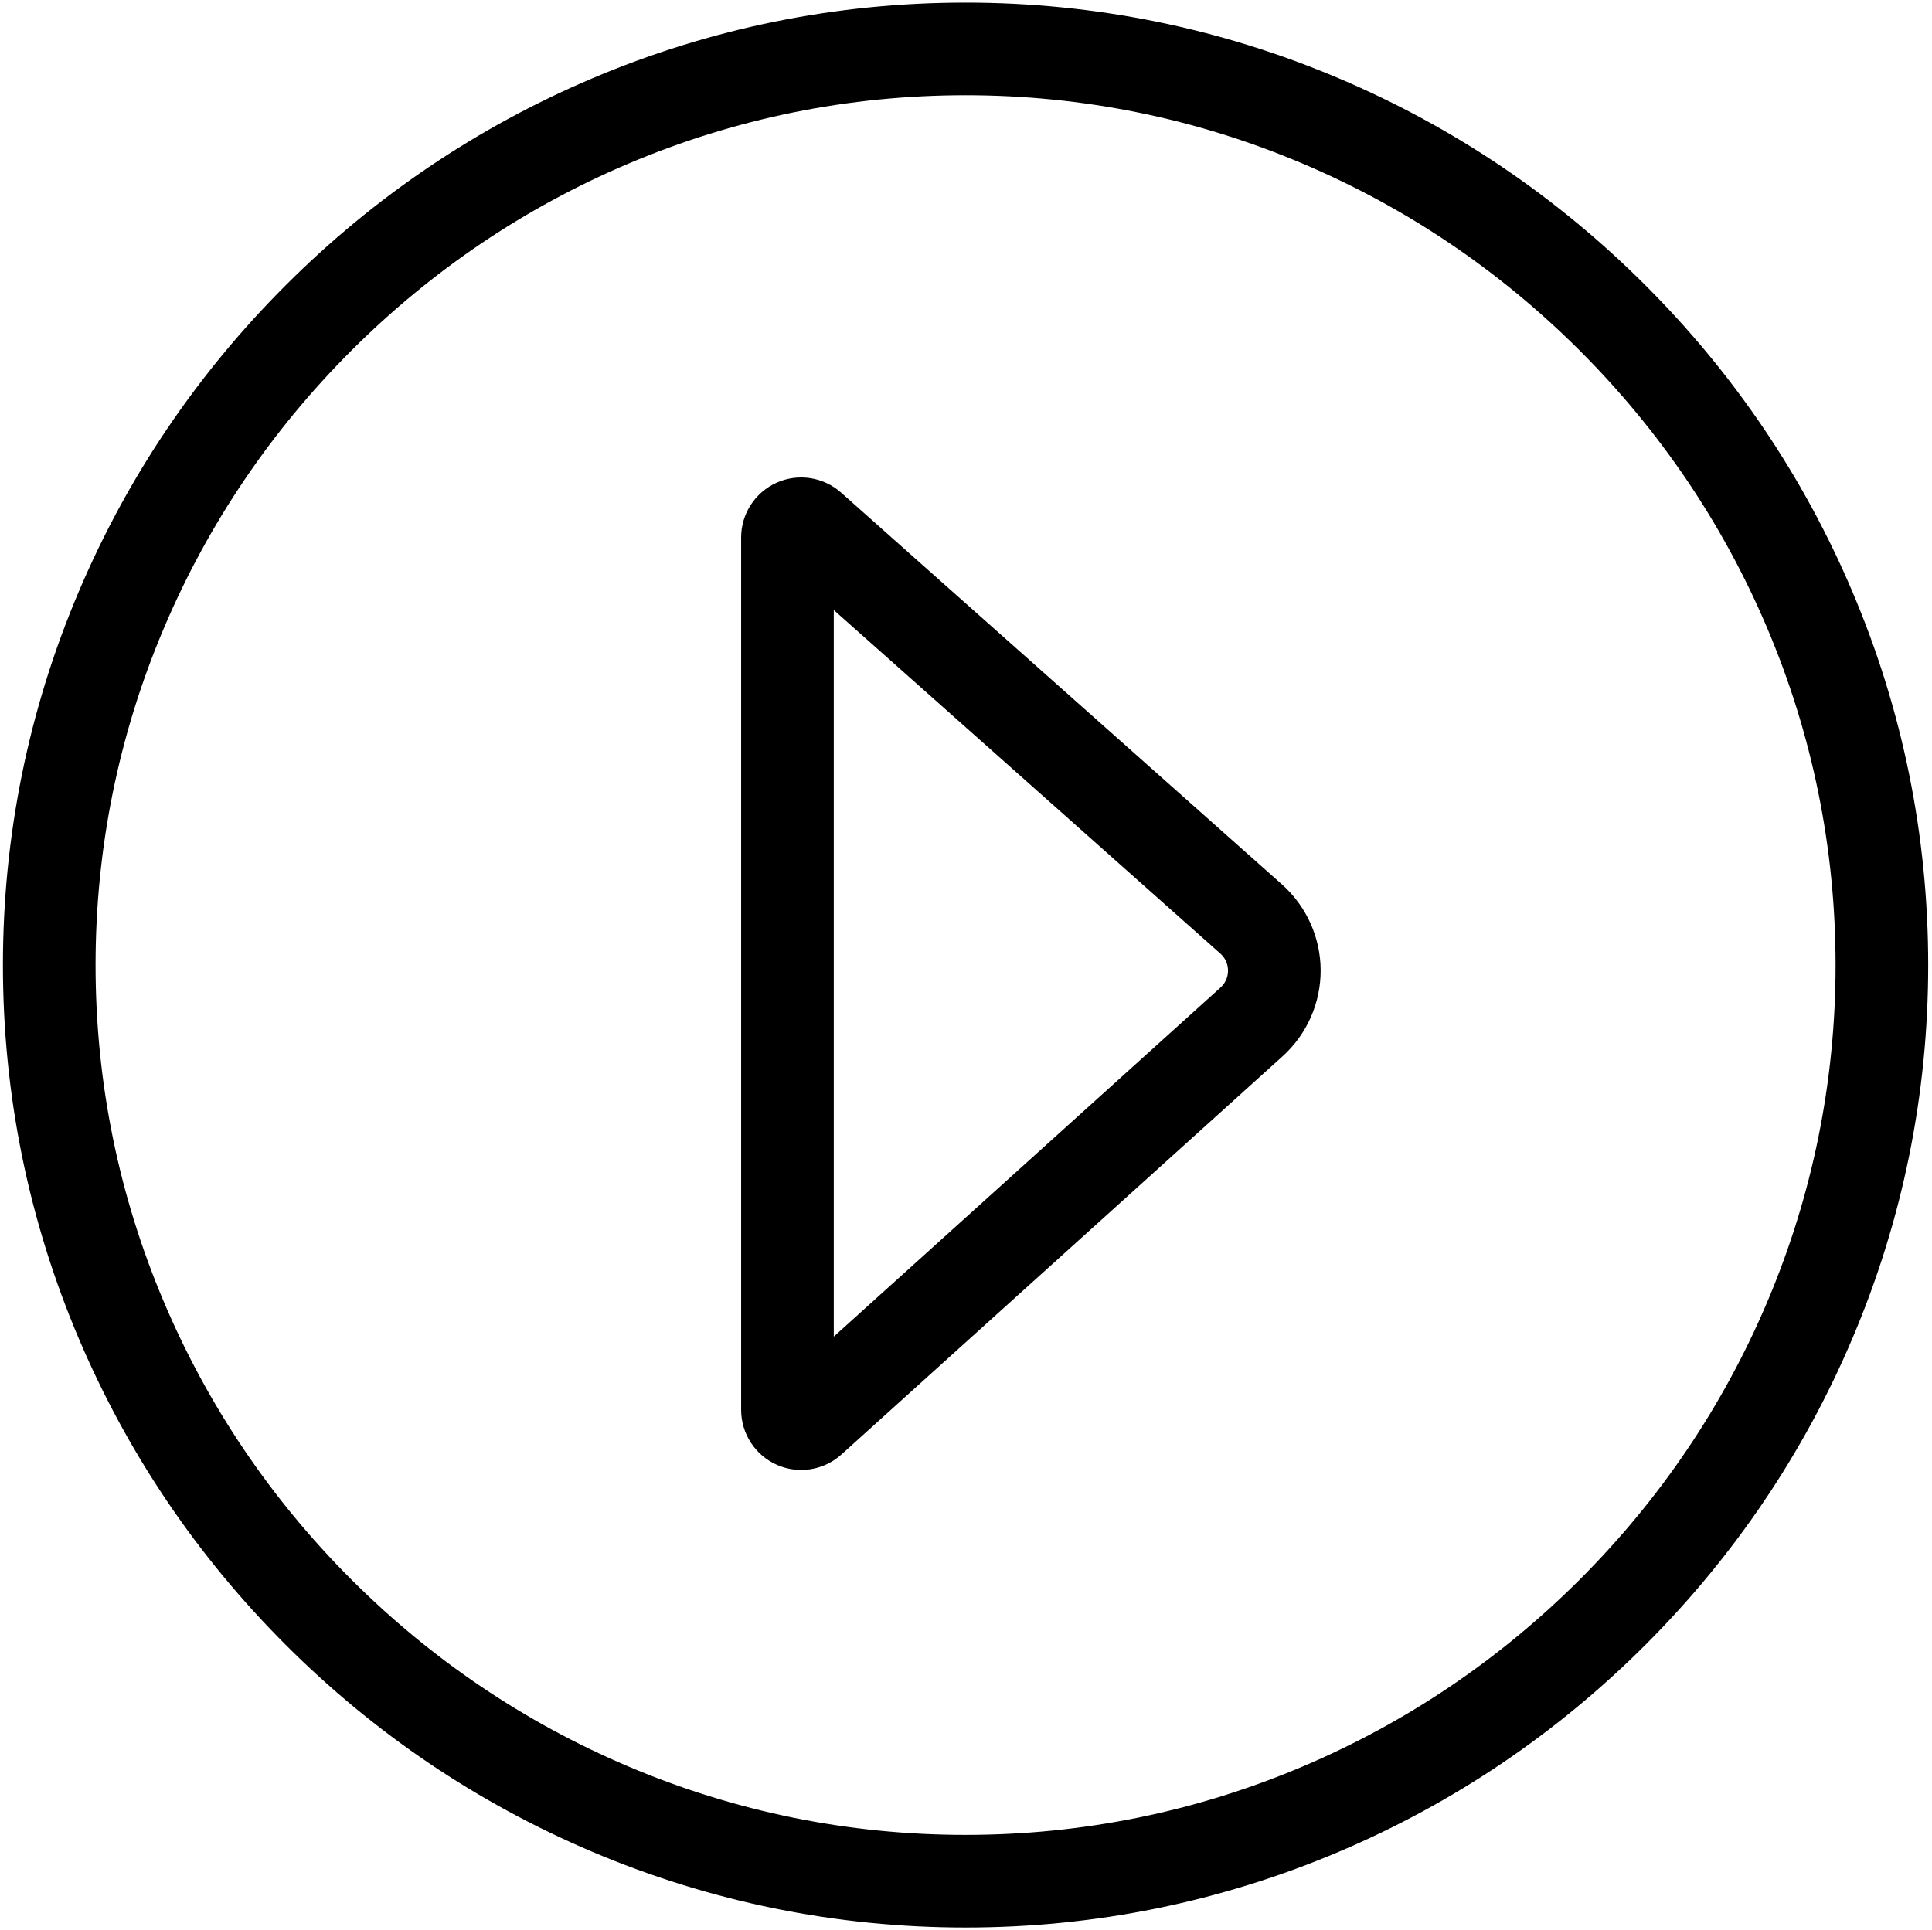 <?xml version="1.0" standalone="no"?><!DOCTYPE svg PUBLIC "-//W3C//DTD SVG 1.1//EN" "http://www.w3.org/Graphics/SVG/1.1/DTD/svg11.dtd"><svg t="1656908760859" class="icon" viewBox="0 0 1025 1024" version="1.1" xmlns="http://www.w3.org/2000/svg" p-id="1329" width="32.031" height="32" xmlns:xlink="http://www.w3.org/1999/xlink"><defs><style type="text/css"></style></defs><path d="M512.268 1022.836c-68.659 0-135.4-13.564-198.37-40.317-60.752-25.809-115.373-62.713-162.346-109.686-46.972-46.972-83.876-101.593-109.686-162.346C15.116 647.517 1.551 580.777 1.551 512.119S15.116 376.719 41.867 313.749c25.81-60.752 62.714-115.373 109.686-162.346 46.973-46.972 101.594-83.876 162.346-109.686 62.97-26.751 129.711-40.315 198.37-40.315s135.399 13.564 198.369 40.315c60.752 25.81 115.373 62.714 162.346 109.686 46.972 46.973 83.876 101.594 109.686 162.346 26.752 62.97 40.317 129.711 40.317 198.37s-13.564 135.399-40.317 198.369c-25.809 60.753-62.713 115.374-109.686 162.346-46.972 46.973-101.593 83.877-162.346 109.686C647.667 1009.271 580.926 1022.836 512.268 1022.836zM512.268 50.548c-62.019 0-122.294 12.248-179.152 36.403-54.923 23.333-104.318 56.71-146.811 99.204s-75.871 91.889-99.204 146.811c-24.156 56.858-36.403 117.134-36.403 179.152 0 62.018 12.248 122.293 36.403 179.152 23.333 54.923 56.71 104.318 99.204 146.812 42.493 42.493 91.889 75.871 146.811 99.204 56.858 24.156 117.134 36.403 179.152 36.403 62.018 0 122.293-12.248 179.152-36.403 54.923-23.333 104.318-56.711 146.812-99.204 42.493-42.494 75.871-91.889 99.204-146.812 24.156-56.858 36.403-117.134 36.403-179.152s-12.248-122.294-36.403-179.152c-23.334-54.923-56.711-104.318-99.205-146.811-42.493-42.493-91.888-75.871-146.811-99.204C634.561 62.796 574.286 50.548 512.268 50.548z" p-id="1330"></path><path d="M425.042 780.042c-4.373 0-8.776-0.899-12.922-2.742-11.492-5.107-18.918-16.534-18.918-29.11L393.202 285.217c0-12.522 7.381-23.929 18.805-29.06 11.425-5.131 24.854-3.07 34.214 5.248l233.878 207.891c12.998 11.555 20.492 28.155 20.559 45.545s-7.299 34.048-20.207 45.701L446.405 771.835C440.439 777.222 432.787 780.042 425.042 780.042zM442.349 323.72l0 385.567L647.518 524.063c3.492-3.154 4.001-7.013 3.993-9.033s-0.546-5.875-4.064-9.002L442.349 323.72z" p-id="1331"></path></svg>